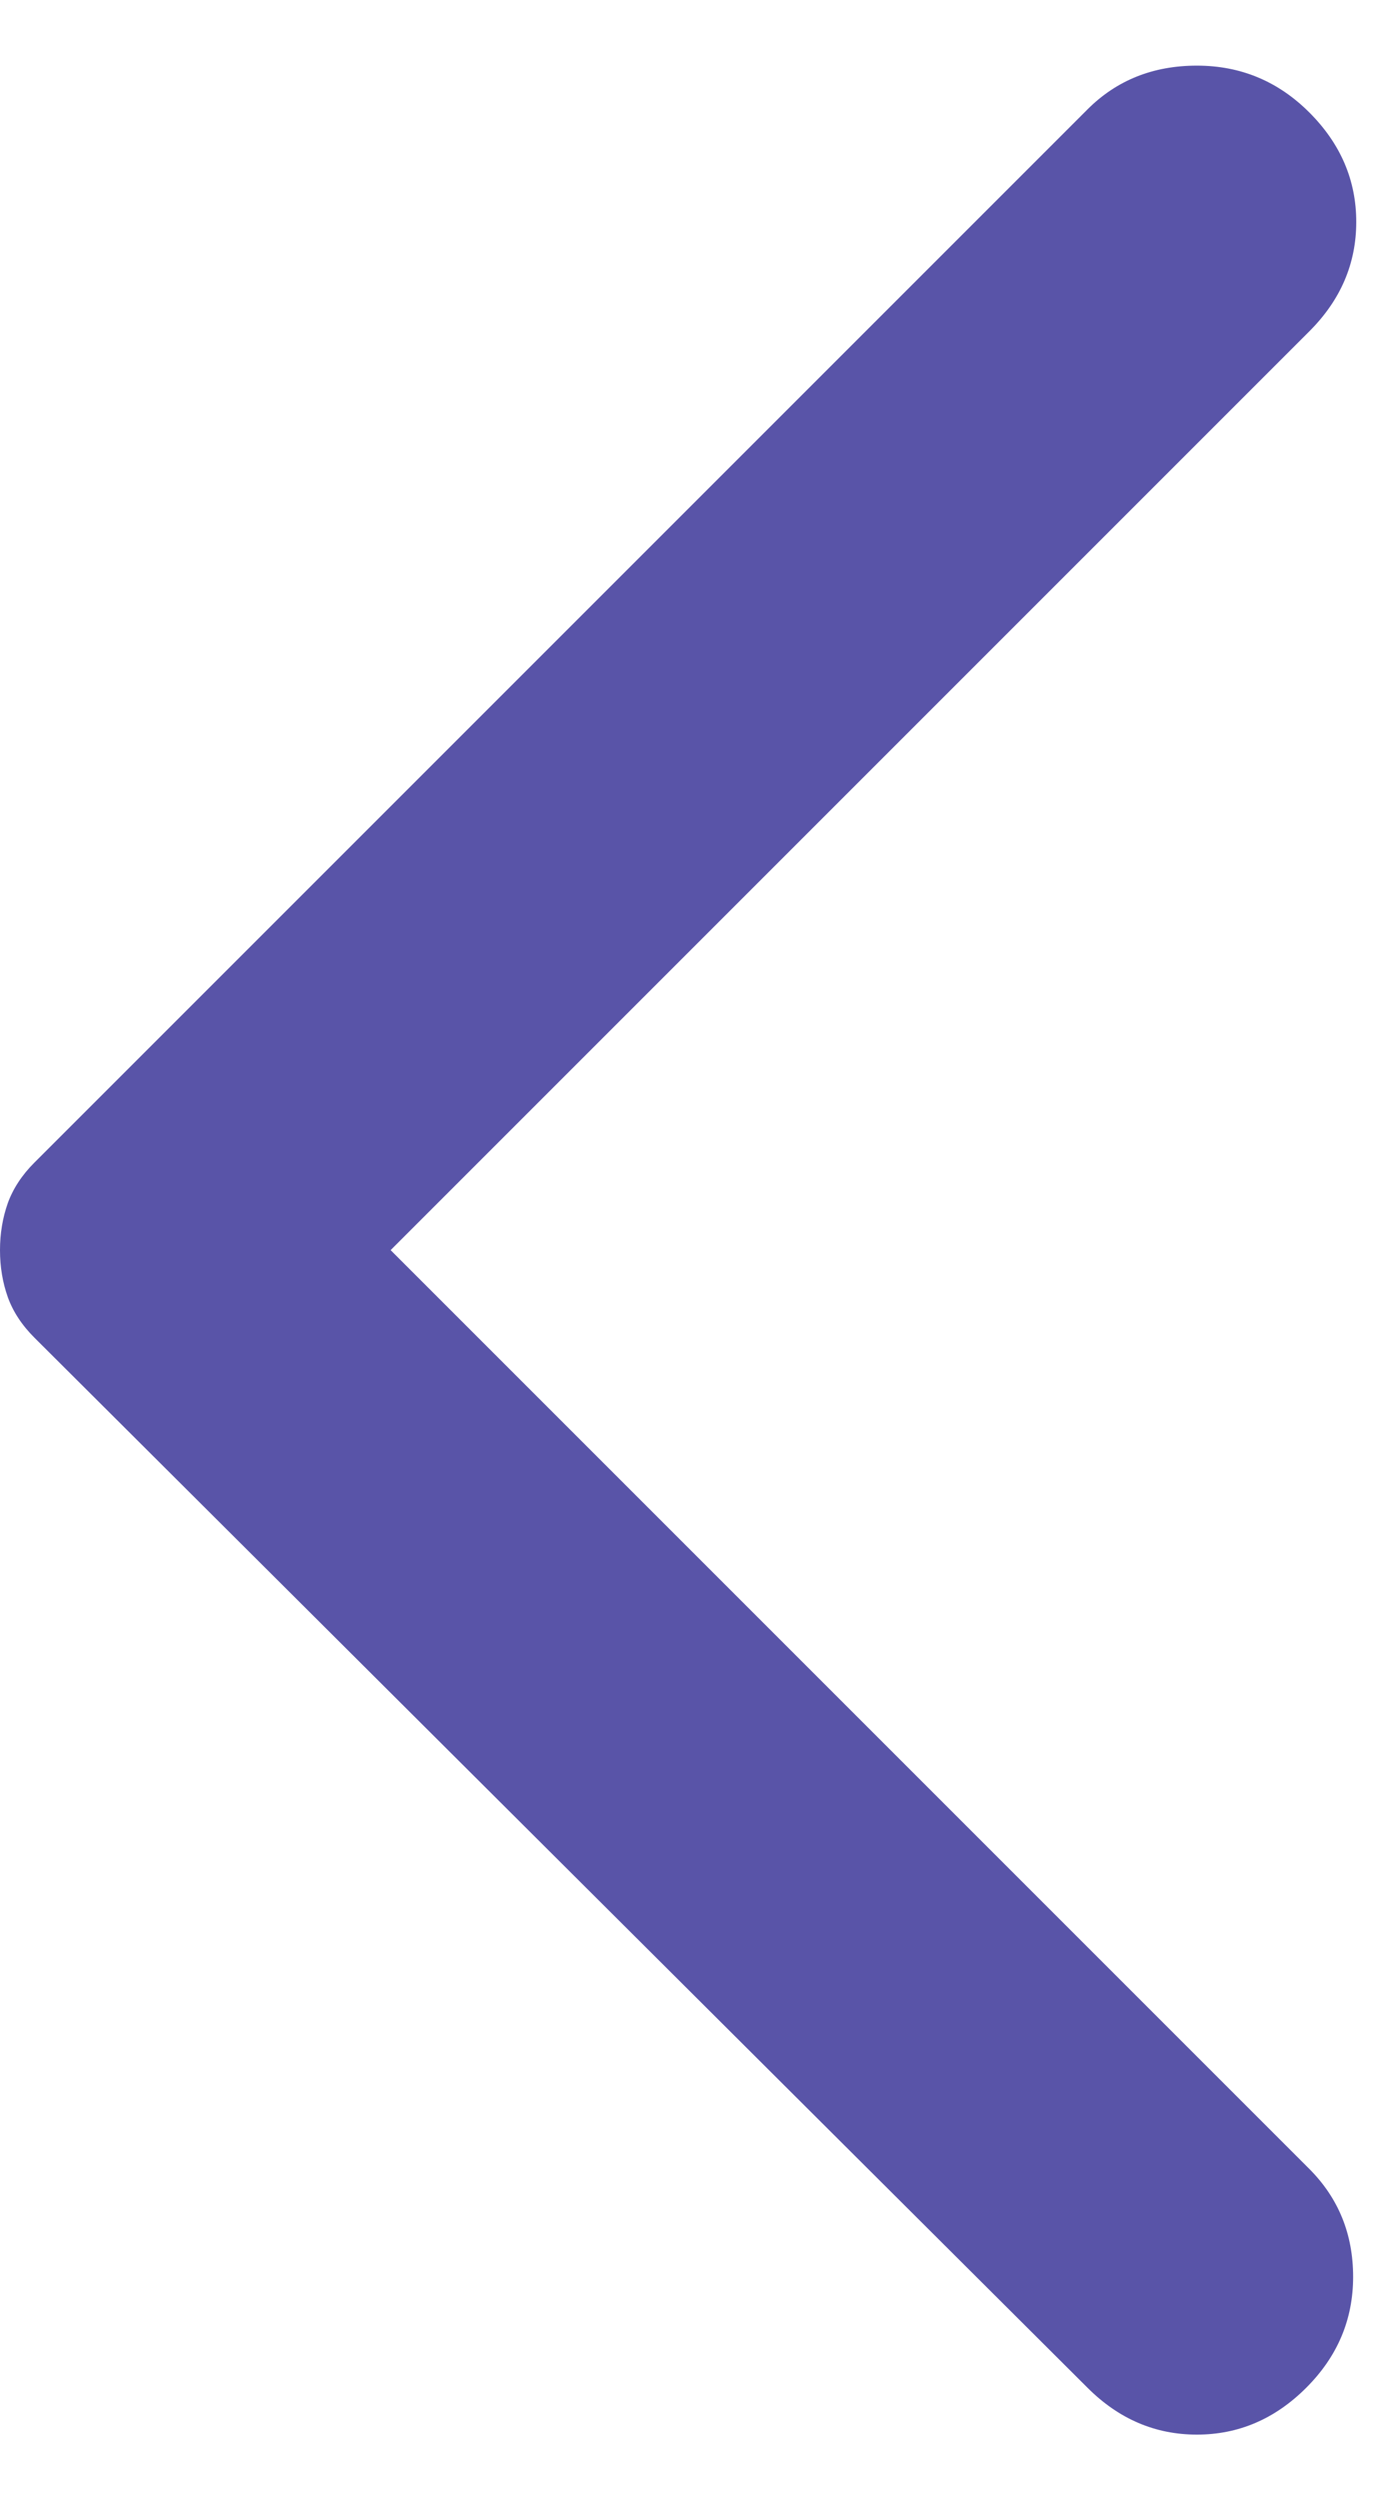 <svg width="11" height="20" viewBox="0 0 11 20" fill="none" xmlns="http://www.w3.org/2000/svg">
<path d="M8.7 19.1L0.275 10.7C0.175 10.6 0.104 10.492 0.062 10.375C0.021 10.259 0 10.134 0 10C0 9.867 0.021 9.742 0.062 9.625C0.104 9.509 0.175 9.4 0.275 9.3L8.7 0.875C8.933 0.642 9.225 0.525 9.575 0.525C9.925 0.525 10.225 0.65 10.475 0.9C10.725 1.15 10.85 1.442 10.85 1.775C10.85 2.109 10.725 2.4 10.475 2.65L3.125 10L10.475 17.35C10.708 17.584 10.825 17.871 10.825 18.213C10.825 18.555 10.7 18.85 10.45 19.1C10.2 19.35 9.908 19.475 9.575 19.475C9.242 19.475 8.95 19.35 8.7 19.1Z" fill="#5954A8"/>
</svg>
